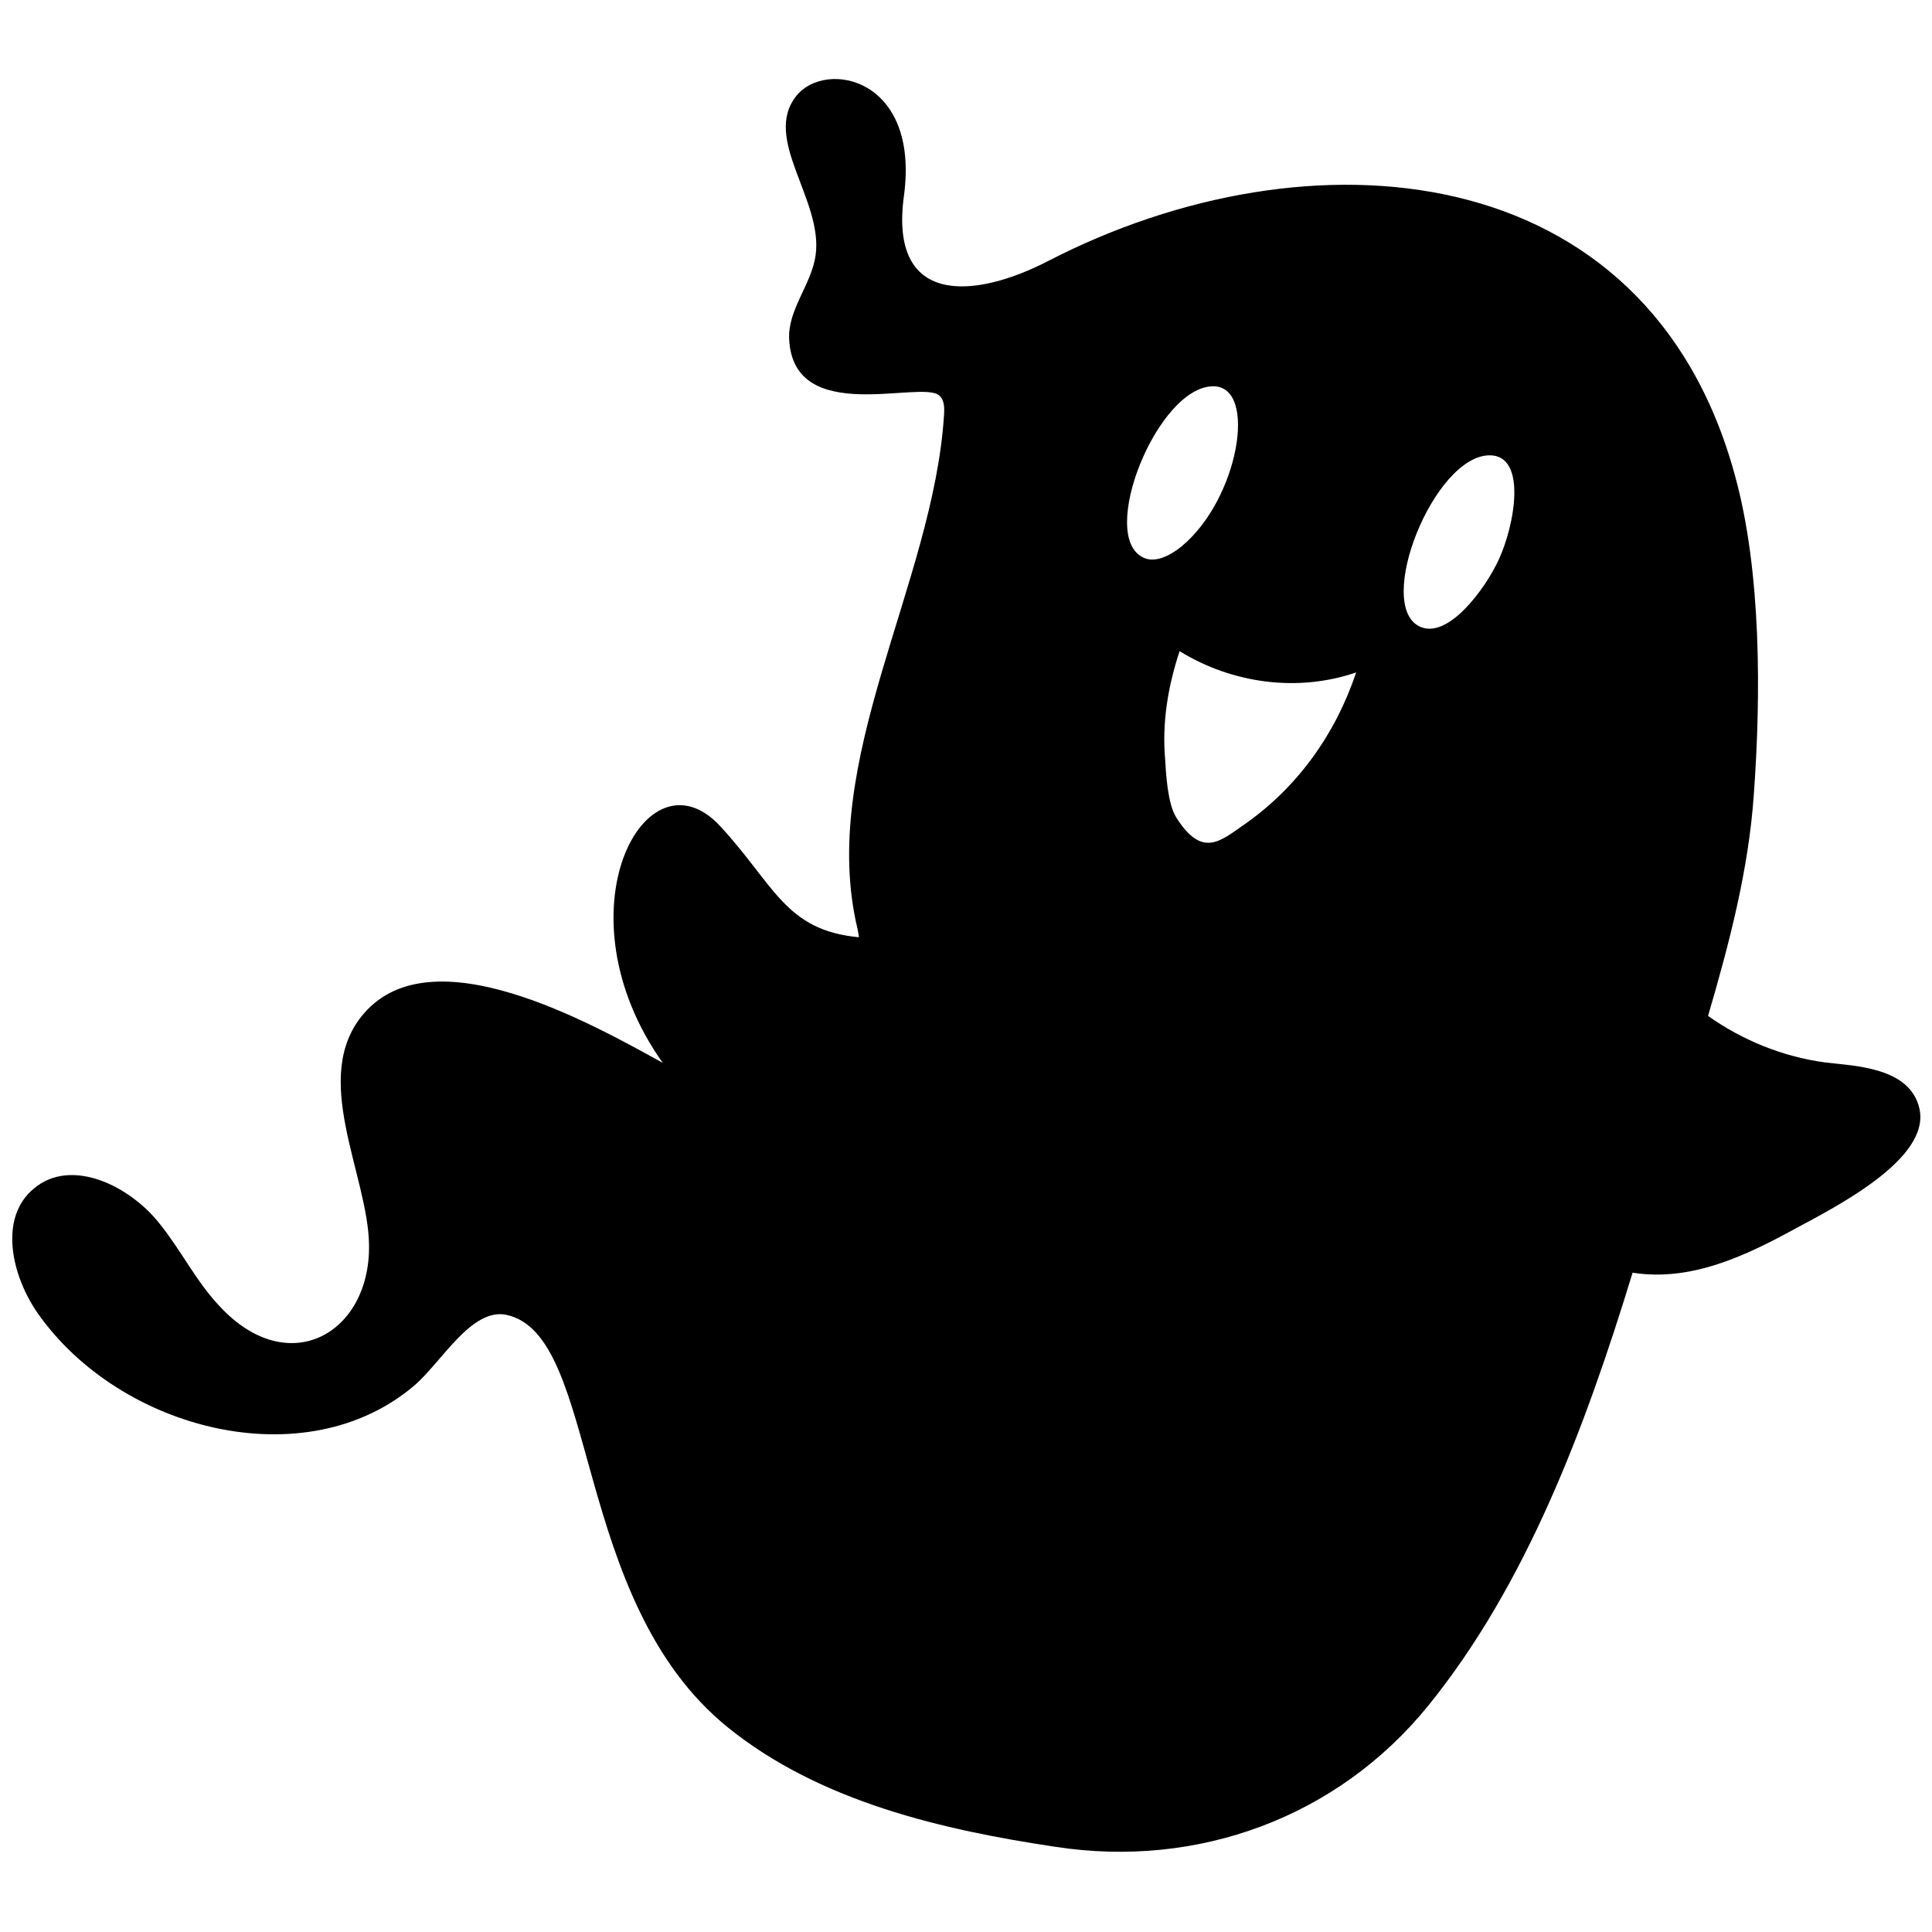 <?xml version="1.0" encoding="utf-8"?>
<!-- Generator: Adobe Illustrator 24.1.2, SVG Export Plug-In . SVG Version: 6.00 Build 0)  -->
<svg version="1.1" id="Layer_1" xmlns="http://www.w3.org/2000/svg" xmlns:xlink="http://www.w3.org/1999/xlink" x="0px" y="0px"
	 viewBox="0 0 810 810" style="enable-background:new 0 0 810 810;" xml:space="preserve">
<path d="M628.28,234.8c-5.72,12.28-21.2,33.31-32.97,27.93c-19.18-8.92,5.89-71.84,29.27-71.84
	C640.23,190.89,635.18,219.99,628.28,234.8L628.28,234.8z M521.46,345.83c-9.93,6.9-17.5,13.96-28.26-3.03
	c-3.7-5.72-4.37-18.67-4.71-24.39c-1.35-15.48,1.18-30.62,6.06-45.42c22.04,13.63,49.63,17.33,74.02,8.92
	C559.98,307.64,544,330.19,521.46,345.83L521.46,345.83z M479.4,233.79c-19.35-8.92,5.89-71.84,29.27-71.84
	c18.84,0,10.6,47.44-13.29,67.12C489.33,233.96,483.61,235.81,479.4,233.79L479.4,233.79z M804.76,464.94
	c-3.87-17.66-27.42-18-39.53-19.51c-17.66-2.36-34.66-9.25-49.12-19.51c8.92-30.45,16.99-61.24,19.18-92.7
	c3.03-41.55,3.2-93.7-7.91-133.91C690.7,64.38,548.71,53.11,439.7,109.3c-31.8,16.49-66.96,18.67-60.73-27.08
	c6.73-49.63-32.64-57.2-44.92-42.23c-14.8,18,11.1,43.74,7.91,66.96c-1.68,12.28-11.78,22.88-11.1,35.33
	c1.85,36.67,55.52,16.82,62.92,23.55c2.19,1.85,2.19,5.22,2.02,7.91c-4.37,70.99-53.33,145.52-36.17,216.18
	c0.17,1.01,0.34,2.02,0.5,3.03c-30.95-2.86-35.33-21.87-58.21-46.6c-31.12-33.65-68.98,36-24.06,99.26
	c-30.45-16.82-96.4-53.83-125.16-20.86c-23.22,26.58,1.85,67.97,2.02,97.57c0.34,36.84-33.81,56.36-62.58,25.4
	c-9.76-10.26-16.15-23.38-25.07-34.49c-12.62-16.15-37.18-28.09-52.82-14.97c-14.97,12.28-9.42,36.67,1.68,52.49
	c34.49,48.96,112.21,68.98,157.8,30.11c11.27-9.59,23.89-32.64,38.52-29.61c39.37,8.24,26.75,119.44,92.86,172.94
	c38.69,31.29,90.34,43.07,137.61,50.13c59.39,9.08,117.93-12.28,155.95-59.05c41.22-50.81,65.95-116.75,85.8-181.69
	c24.39,3.87,47.44-7.07,68.3-18.51C769.6,505.99,809.3,485.97,804.76,464.94L804.76,464.94z"/>
</svg>
